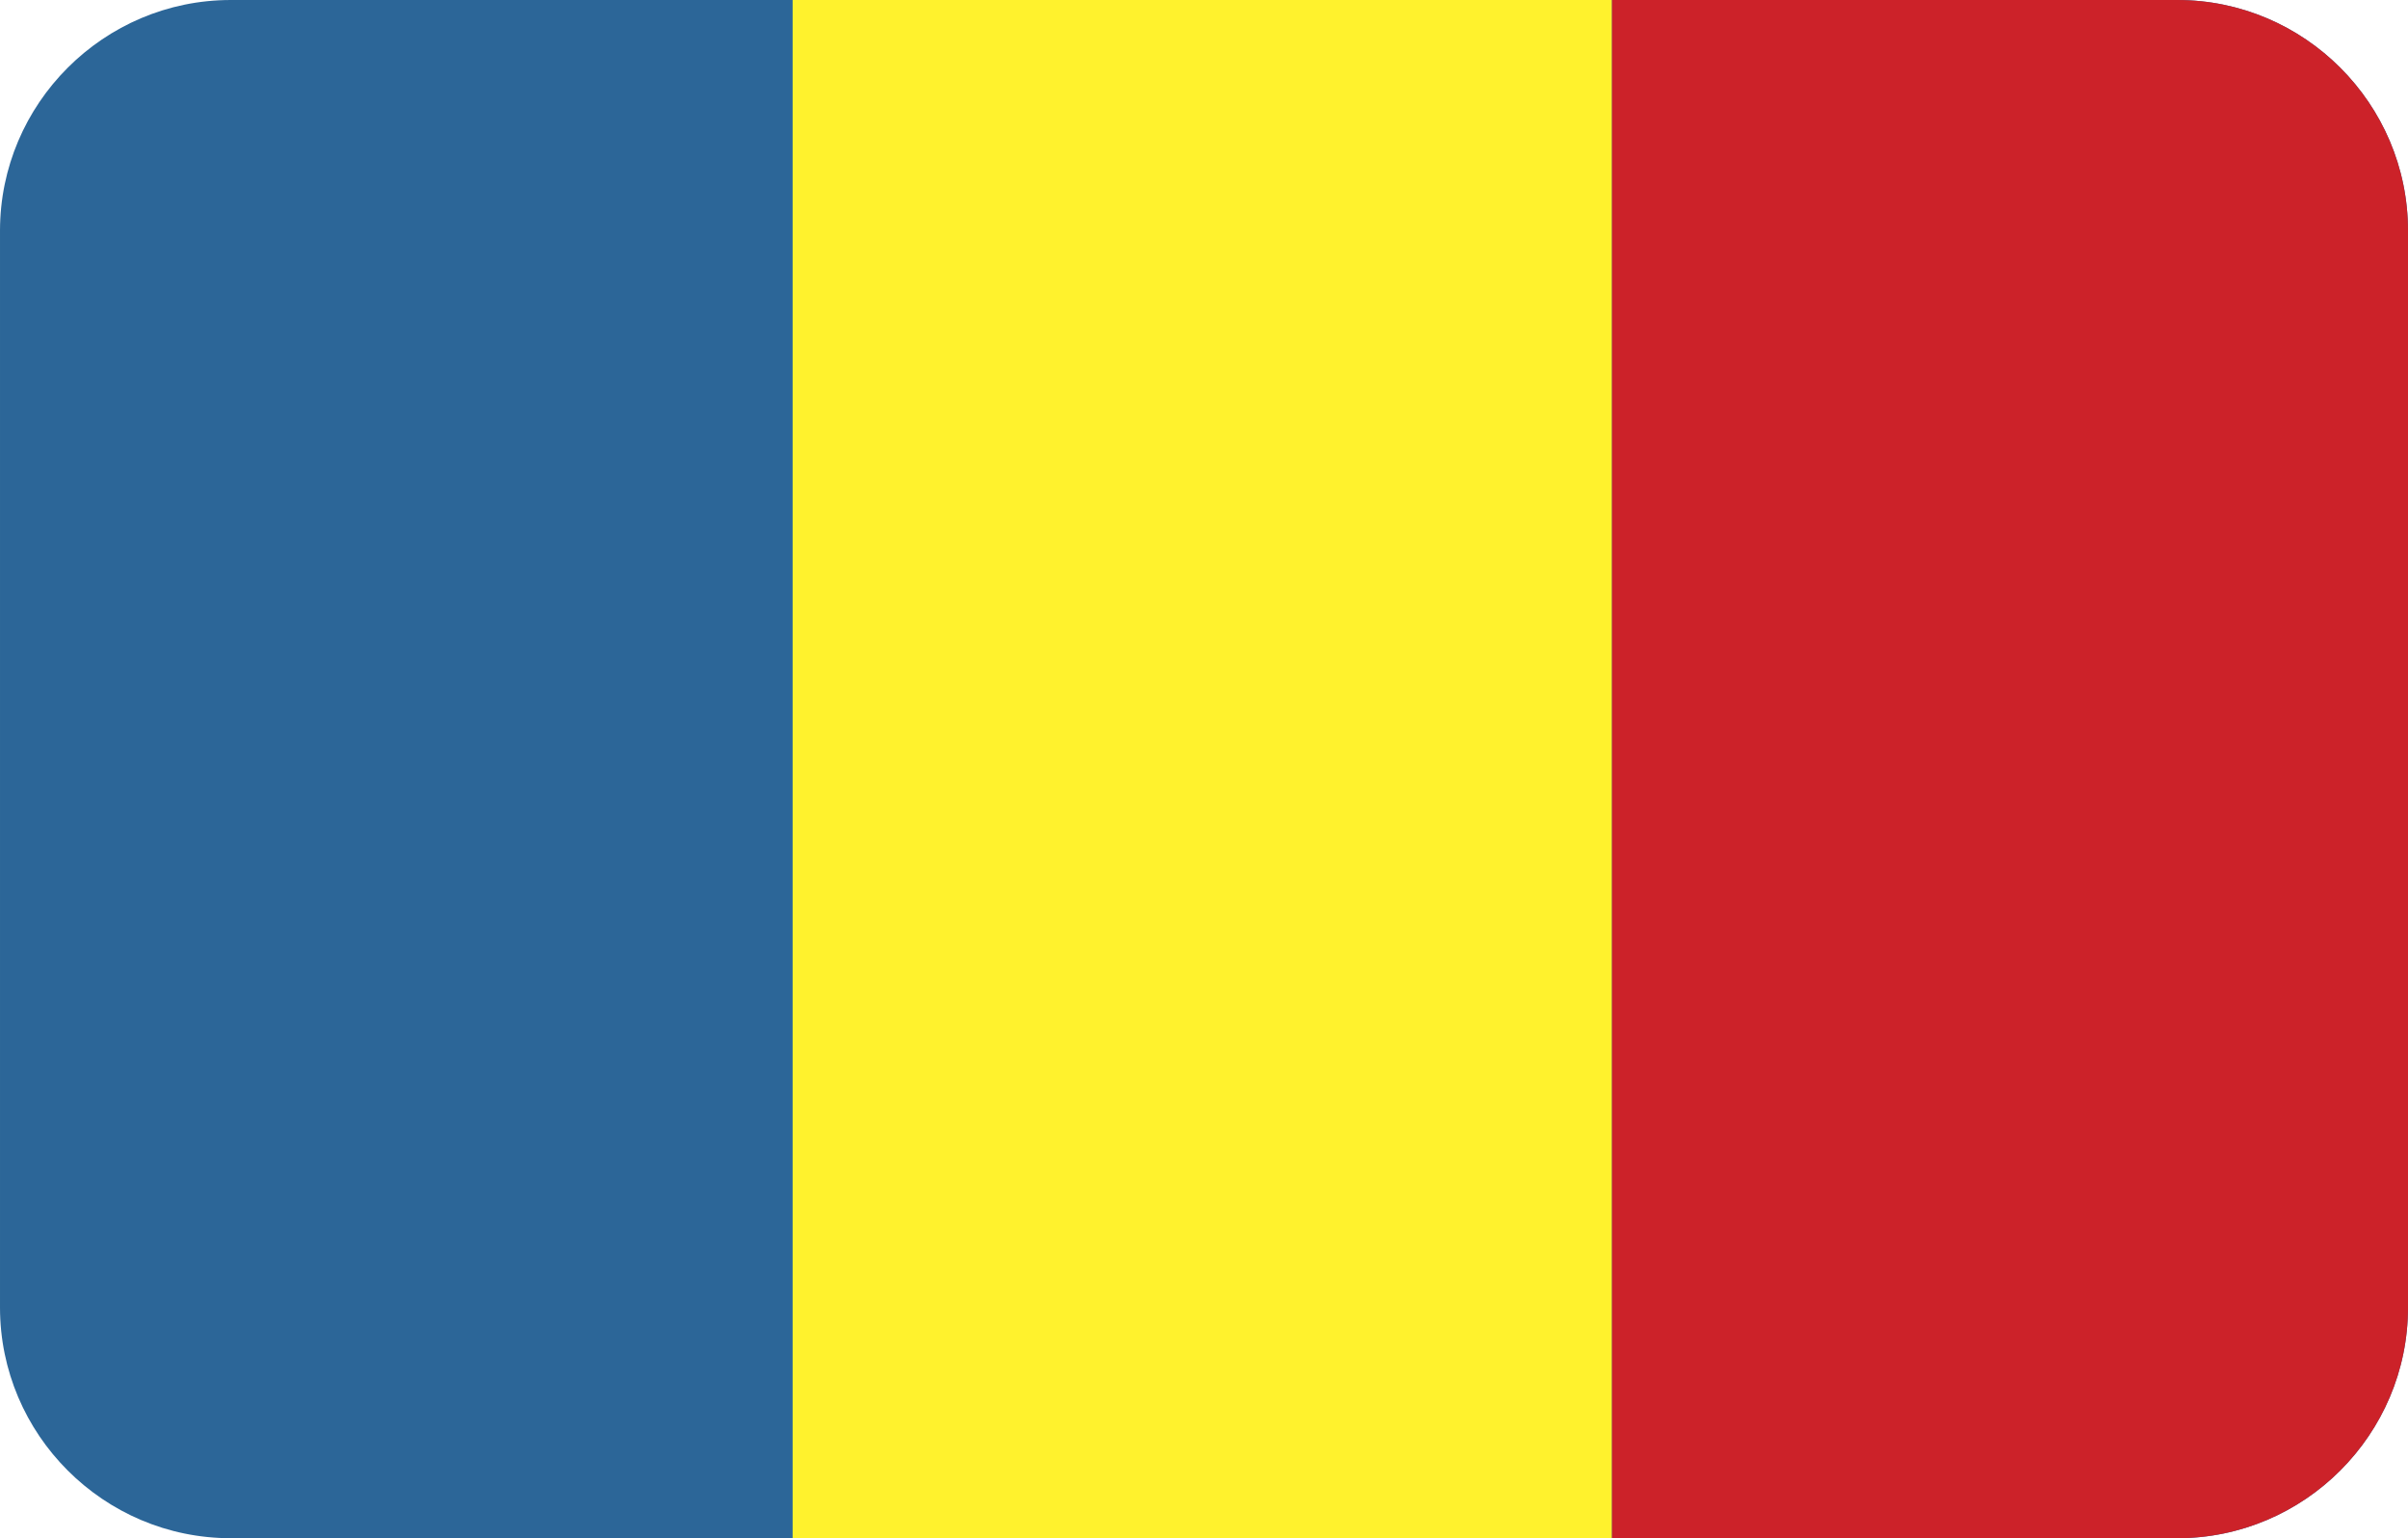 <?xml version="1.0" encoding="utf-8"?>
<!-- Generator: Adobe Illustrator 19.0.0, SVG Export Plug-In . SVG Version: 6.00 Build 0)  -->
<svg version="1.1" id="Layer_1" xmlns="http://www.w3.org/2000/svg" xmlns:xlink="http://www.w3.org/1999/xlink" x="0px" y="0px"
	 viewBox="-269 374 72 46" style="enable-background:new -269 374 72 46;" xml:space="preserve">
<style type="text/css">
	.st0{clip-path:url(#SVGID_2_);}
	.st1{fill:#2C6698;}
	.st2{fill:#FFF22D;}
	.st3{fill:#CC2229;}
</style>
<g>
	<defs>
		<path id="SVGID_1_" d="M-203.9,420h-58.2c-3.8,0-6.9-3.1-6.9-6.9v-32.2c0-3.8,3.1-6.9,6.9-6.9h58.2c3.8,0,6.9,3.1,6.9,6.9v32.2
			C-197,416.9-200.1,420-203.9,420z"/>
	</defs>
	<clipPath id="SVGID_2_">
		<use xlink:href="#SVGID_1_"  style="overflow:visible;"/>
	</clipPath>
	<g class="st0">
		<g>
			<path class="st1" d="M-269.7,371.7h73.3v49h-73.3V371.7z"/>
			<path class="st2" d="M-245.3,371.7h24.5v49h-24.5V371.7z"/>
			<path class="st3" d="M-220.8,371.7h24.5v49h-24.5V371.7L-220.8,371.7z"/>
		</g>
	</g>
</g>
</svg>
